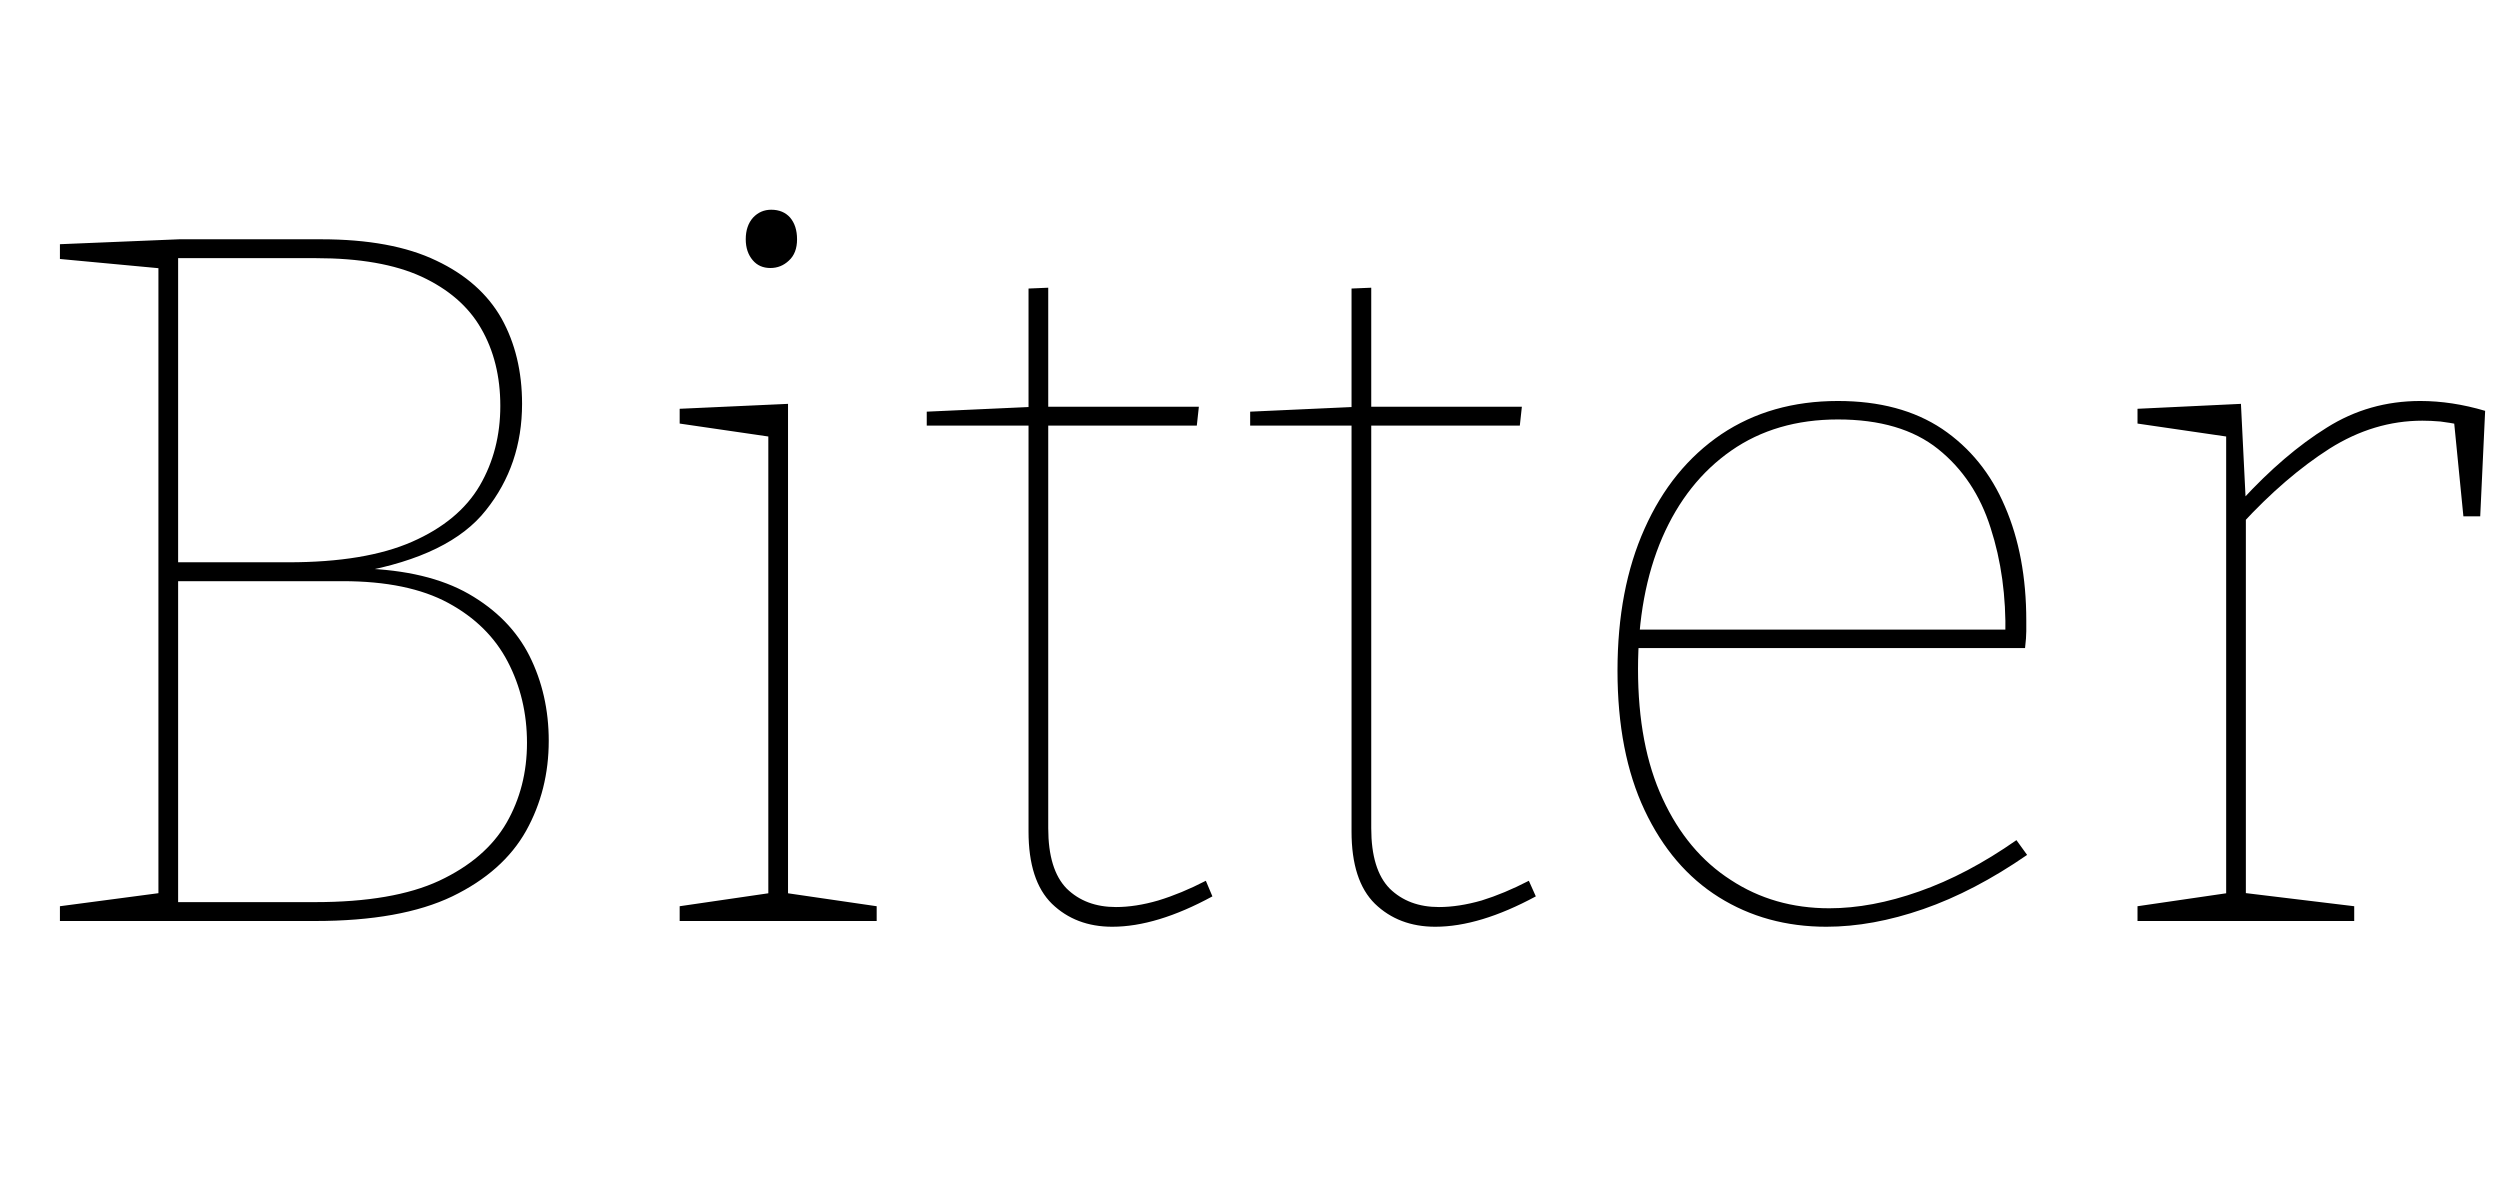 <svg xmlns="http://www.w3.org/2000/svg" xmlns:xlink="http://www.w3.org/1999/xlink" width="60.912" height="28.8"><path fill="black" d="M8.76 13.94L8.76 13.94L8.83 13.85Q10.42 13.90 11.42 14.47Q12.43 15.05 12.90 15.98Q13.37 16.92 13.37 18.05L13.37 18.05Q13.37 19.25 12.82 20.24Q12.26 21.24 11.02 21.84Q9.77 22.44 7.68 22.44L7.68 22.44L1.46 22.44L1.46 22.08L4.03 21.74L3.86 21.94L3.86 6.36L4.03 6.55L1.46 6.31L1.46 5.95L4.37 5.83L7.82 5.83Q9.55 5.83 10.63 6.35Q11.71 6.86 12.22 7.76Q12.72 8.66 12.72 9.84L12.72 9.84Q12.72 11.33 11.84 12.43Q10.97 13.54 8.76 13.94ZM7.70 6.29L7.70 6.29L4.18 6.29L4.34 6.12L4.34 13.87L4.18 13.70L7.03 13.70Q8.90 13.70 10.04 13.20Q11.18 12.70 11.69 11.83Q12.19 10.97 12.19 9.89L12.19 9.89Q12.19 8.81 11.72 8.00Q11.26 7.20 10.27 6.74Q9.29 6.29 7.70 6.29ZM4.18 21.98L7.68 21.98Q9.58 21.98 10.70 21.46Q11.83 20.93 12.34 20.05Q12.84 19.18 12.84 18.10L12.84 18.10Q12.84 17.02 12.37 16.12Q11.90 15.22 10.92 14.69Q9.94 14.16 8.35 14.16L8.35 14.16L4.18 14.16L4.34 13.99L4.34 22.15L4.18 21.98ZM19.20 9.84L19.20 21.94L19.03 21.74L21.36 22.08L21.36 22.44L16.56 22.44L16.56 22.08L18.89 21.74L18.72 21.94L18.72 10.46L18.89 10.66L16.56 10.32L16.56 9.96L19.20 9.84ZM18.77 6.53L18.77 6.53Q18.50 6.53 18.34 6.34Q18.17 6.14 18.17 5.83L18.17 5.83Q18.17 5.50 18.35 5.30Q18.53 5.11 18.79 5.11L18.79 5.11Q19.08 5.11 19.25 5.30Q19.42 5.50 19.42 5.83L19.42 5.83Q19.42 6.17 19.22 6.35Q19.03 6.53 18.77 6.53ZM27.10 22.58L27.10 22.58Q26.21 22.58 25.63 22.02Q25.06 21.46 25.06 20.26L25.06 20.26L25.06 10.20L25.22 10.37L22.58 10.37L22.58 10.03L25.22 9.91L25.06 10.08L25.06 7.03L25.54 7.01L25.54 10.08L25.37 9.91L29.21 9.91L29.16 10.37L25.37 10.37L25.54 10.20L25.54 20.18Q25.54 21.19 25.99 21.65Q26.45 22.10 27.19 22.10L27.19 22.10Q27.67 22.10 28.22 21.94Q28.78 21.77 29.38 21.46L29.38 21.46L29.54 21.84Q28.18 22.58 27.10 22.58ZM34.97 22.58L34.97 22.58Q34.08 22.58 33.50 22.02Q32.93 21.46 32.93 20.26L32.93 20.26L32.93 10.20L33.10 10.37L30.46 10.37L30.46 10.03L33.10 9.91L32.93 10.08L32.93 7.03L33.41 7.01L33.41 10.08L33.24 9.91L37.08 9.91L37.03 10.37L33.24 10.37L33.41 10.20L33.41 20.18Q33.41 21.19 33.86 21.65Q34.32 22.10 35.06 22.10L35.06 22.10Q35.54 22.10 36.10 21.94Q36.65 21.77 37.25 21.46L37.25 21.46L37.42 21.84Q36.05 22.58 34.97 22.58ZM44.50 22.58L44.50 22.58Q43.03 22.58 41.88 21.86Q40.73 21.14 40.07 19.74Q39.41 18.34 39.41 16.34L39.41 16.34Q39.41 14.35 40.07 12.88Q40.73 11.40 41.94 10.58Q43.15 9.77 44.78 9.77L44.78 9.77Q46.30 9.77 47.32 10.45Q48.34 11.14 48.85 12.34Q49.37 13.54 49.37 15.12L49.37 15.12Q49.37 15.24 49.37 15.38Q49.37 15.53 49.34 15.79L49.34 15.79L39.62 15.79L39.62 15.34L49.08 15.34L48.86 15.48Q48.89 14.06 48.50 12.86Q48.12 11.66 47.22 10.94Q46.32 10.22 44.78 10.22L44.78 10.22Q43.27 10.22 42.18 10.98Q41.09 11.74 40.50 13.10Q39.91 14.47 39.91 16.30L39.91 16.30Q39.91 18.17 40.51 19.46Q41.11 20.76 42.17 21.44Q43.22 22.13 44.57 22.13L44.57 22.13Q45.60 22.13 46.76 21.72Q47.93 21.31 49.13 20.47L49.13 20.47L49.39 20.83Q48.10 21.72 46.86 22.15Q45.62 22.58 44.50 22.58ZM57.36 22.44L52.08 22.44L52.08 22.08L54.41 21.74L54.24 21.94L54.24 10.46L54.41 10.66L52.08 10.32L52.08 9.96L54.60 9.84L54.72 12.26L54.62 12.19Q55.66 11.06 56.69 10.42Q57.72 9.77 58.97 9.77L58.97 9.77Q59.74 9.77 60.55 10.01L60.55 10.01L60.43 12.58L60.02 12.58L59.78 10.15L59.90 10.34Q59.69 10.30 59.46 10.27Q59.23 10.25 59.02 10.25L59.02 10.25Q57.84 10.25 56.76 10.93Q55.68 11.62 54.62 12.77L54.62 12.77L54.72 12.50L54.72 21.94L54.55 21.74L57.36 22.08L57.36 22.44Z"/></svg>